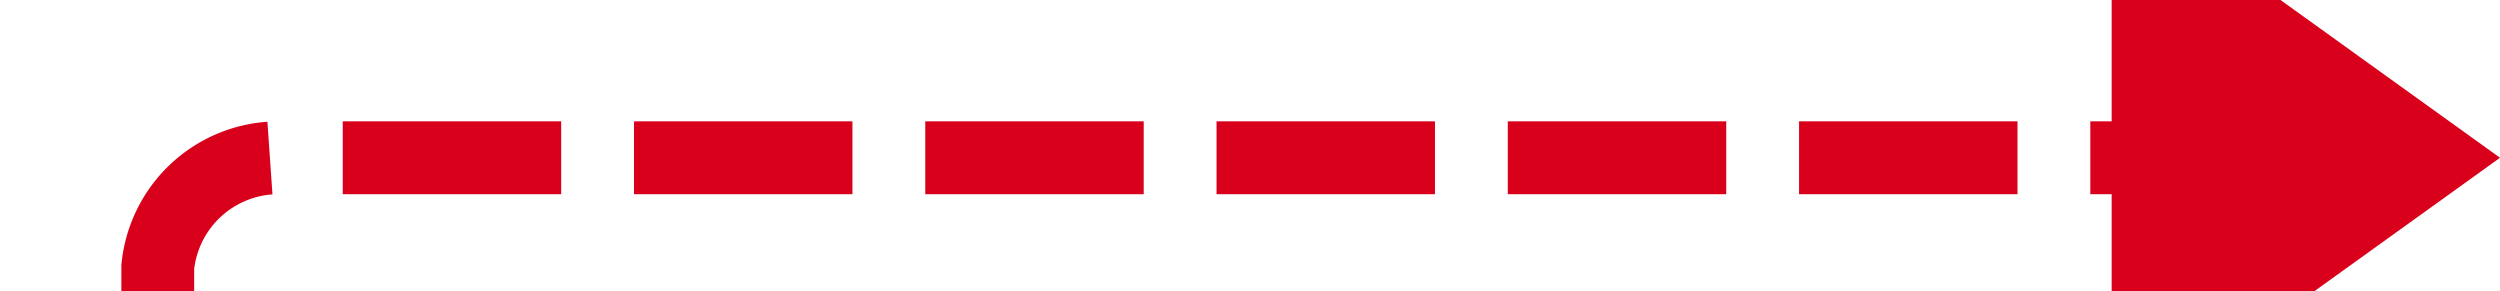﻿<?xml version="1.0" encoding="utf-8"?>
<svg version="1.1" xmlns:xlink="http://www.w3.org/1999/xlink" width="103px" height="12px" preserveAspectRatio="xMinYMid meet" viewBox="3355 2329  103 10" xmlns="http://www.w3.org/2000/svg">
  <path d="M 3361.5 2341  L 3361.5 2339  A 5 5 0 0 1 3366.5 2334.5 L 3444 2334.5  " stroke-width="3" stroke-dasharray="9,3" stroke="#d9001b" fill="none" />
  <path d="M 3442 2346  L 3458 2334.5  L 3442 2323  L 3442 2346  Z " fill-rule="nonzero" fill="#d9001b" stroke="none" />
</svg>